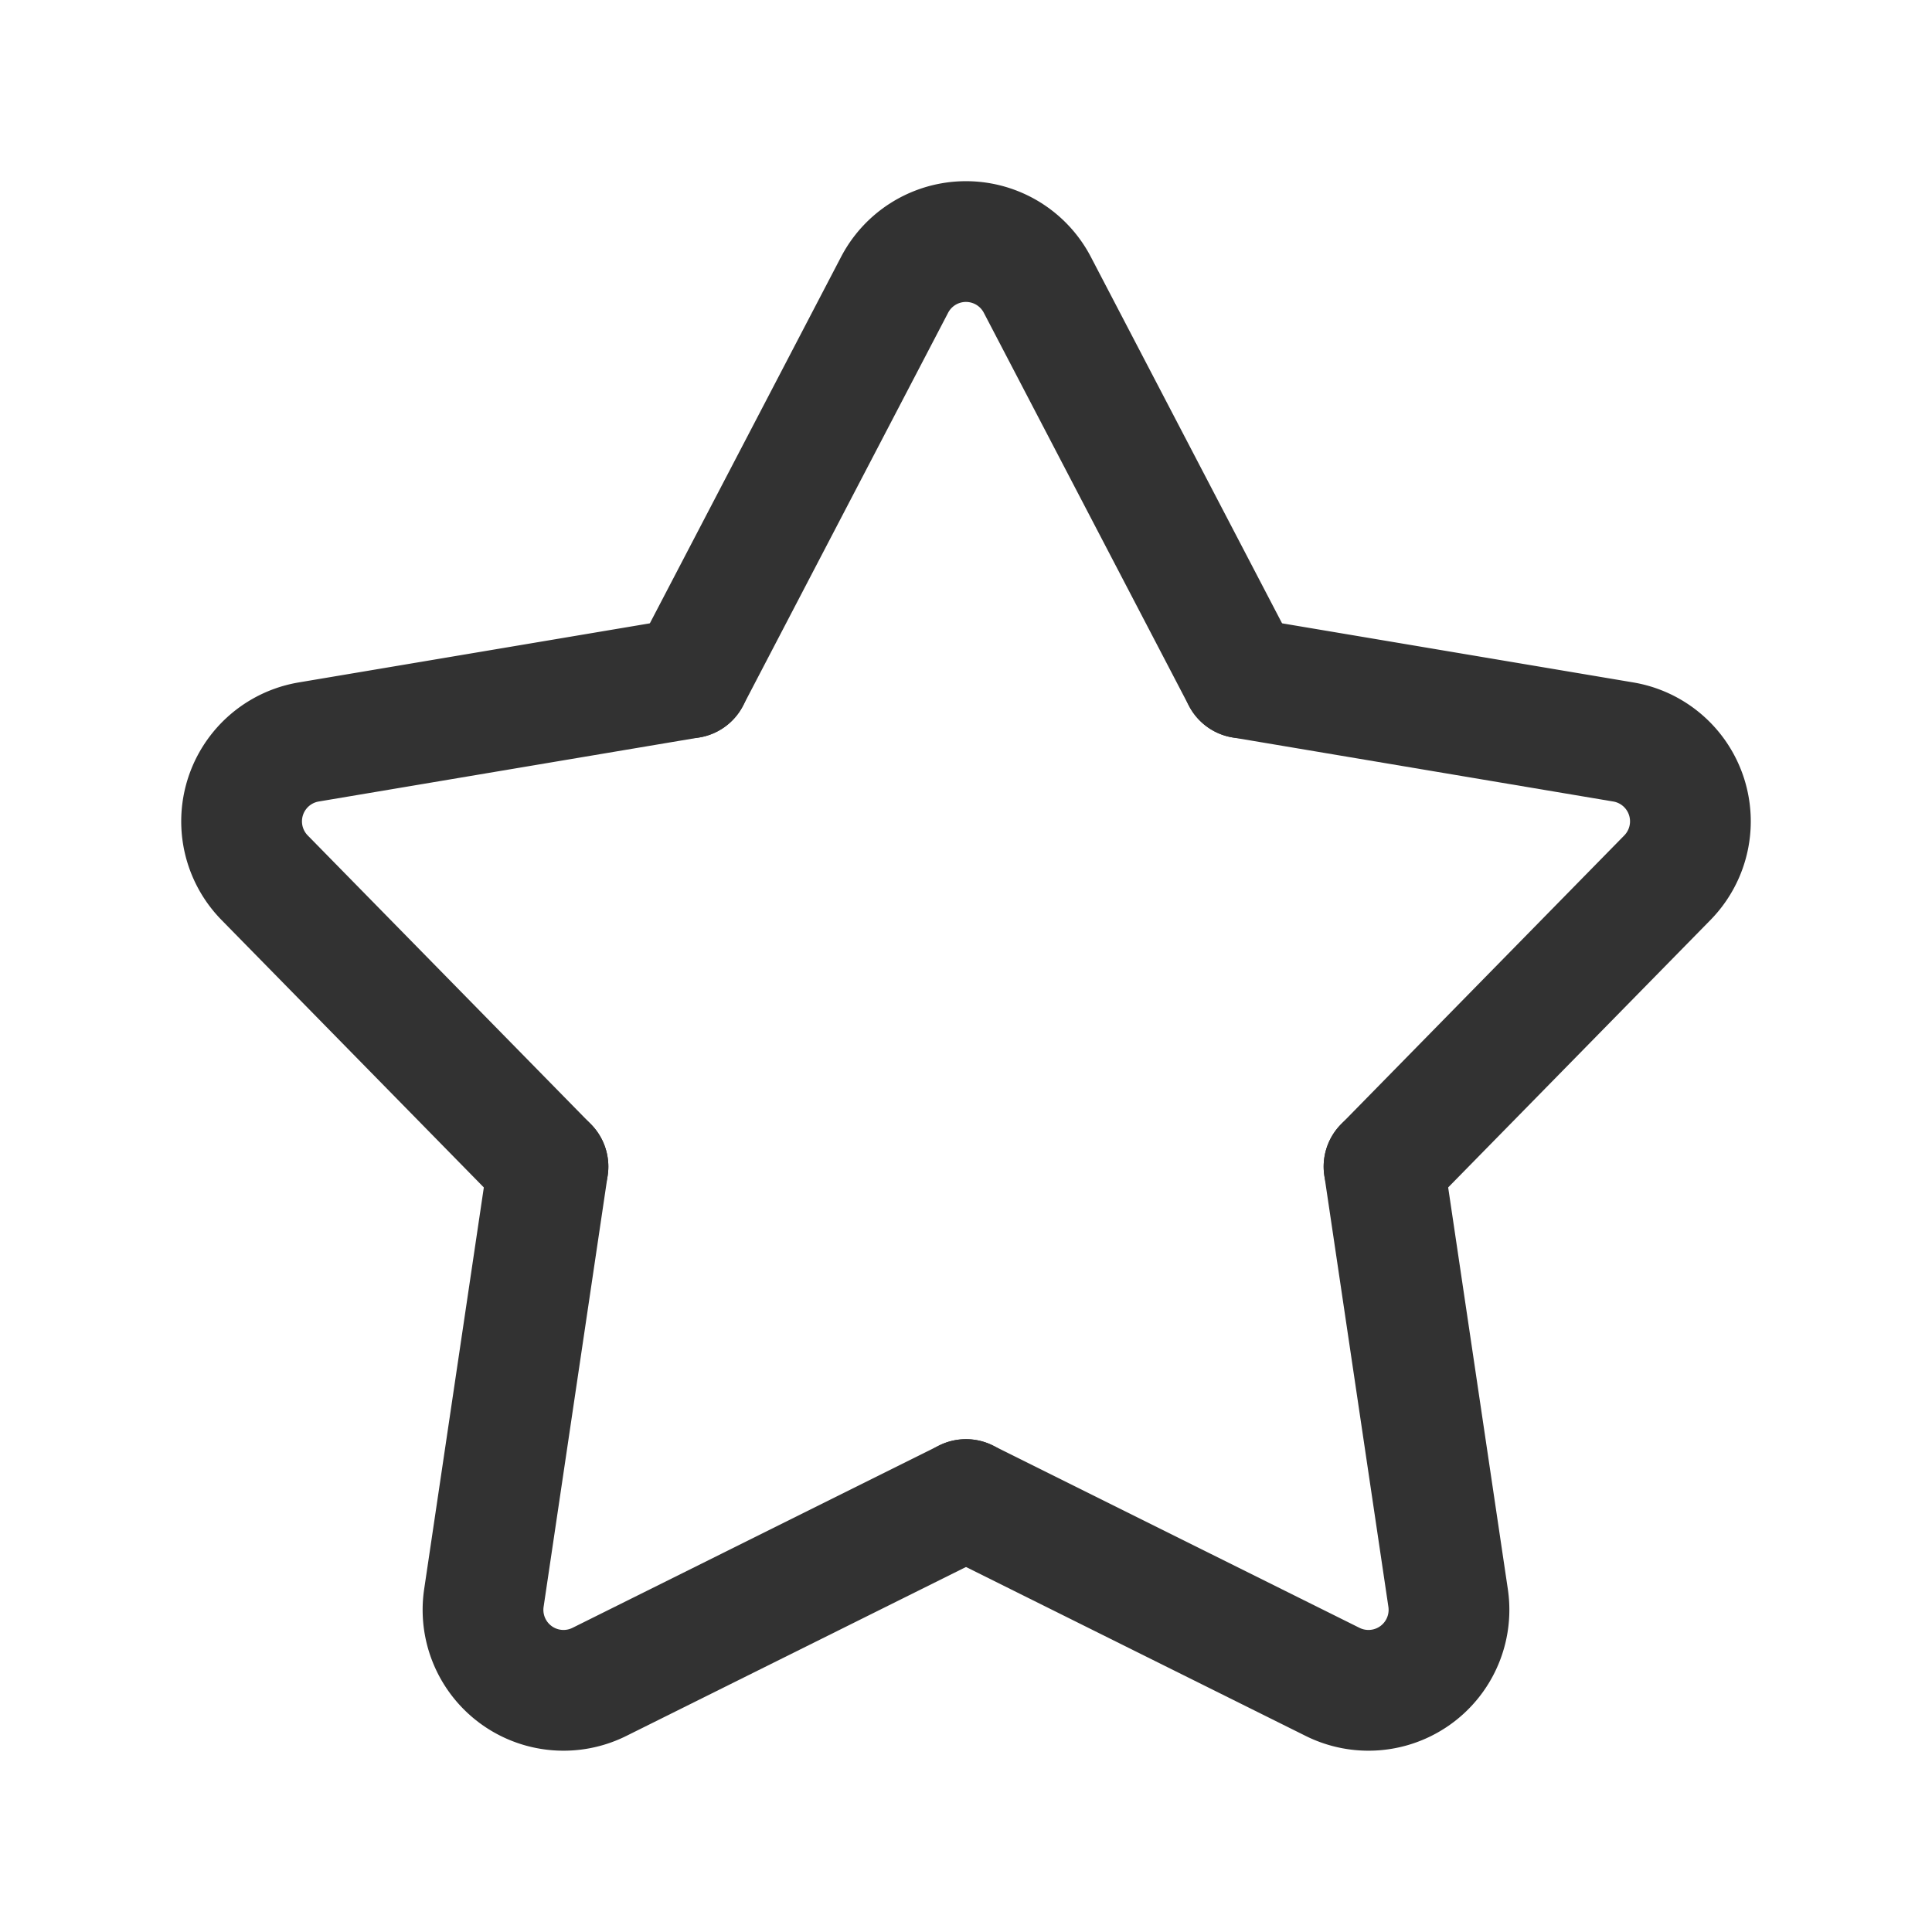 <svg xmlns="http://www.w3.org/2000/svg" viewBox="0 0 24 24"><path d="M8.565,8.421l2.548-4.883a1,1,0,0,1,1.773,0l2.548,4.883" fill="none" stroke="#323232" stroke-linecap="round" stroke-linejoin="round" stroke-width="1.5"/><path d="M8.565,8.421,3.835,9.217a1,1,0,0,0-.548,1.686l3.52,3.589" fill="none" stroke="#323232" stroke-linecap="round" stroke-linejoin="round" stroke-width="1.5"/><path d="M15.435,8.421,20.165,9.217a1,1,0,0,1,.548,1.686l-3.52,3.589" fill="none" stroke="#323232" stroke-linecap="round" stroke-linejoin="round" stroke-width="1.5"/><path d="M6.807,14.492l-.796,5.359a1,1,0,0,0,1.435,1.042L12,18.628" fill="none" stroke="#323232" stroke-linecap="round" stroke-linejoin="round" stroke-width="1.5"/><path d="M17.193,14.492l.796,5.359a1,1,0,0,1-1.435,1.042L12,18.628" fill="none" stroke="#323232" stroke-linecap="round" stroke-linejoin="round" stroke-width="1.5"/><path d="M0,0H24V24H0Z" fill="none"/></svg>